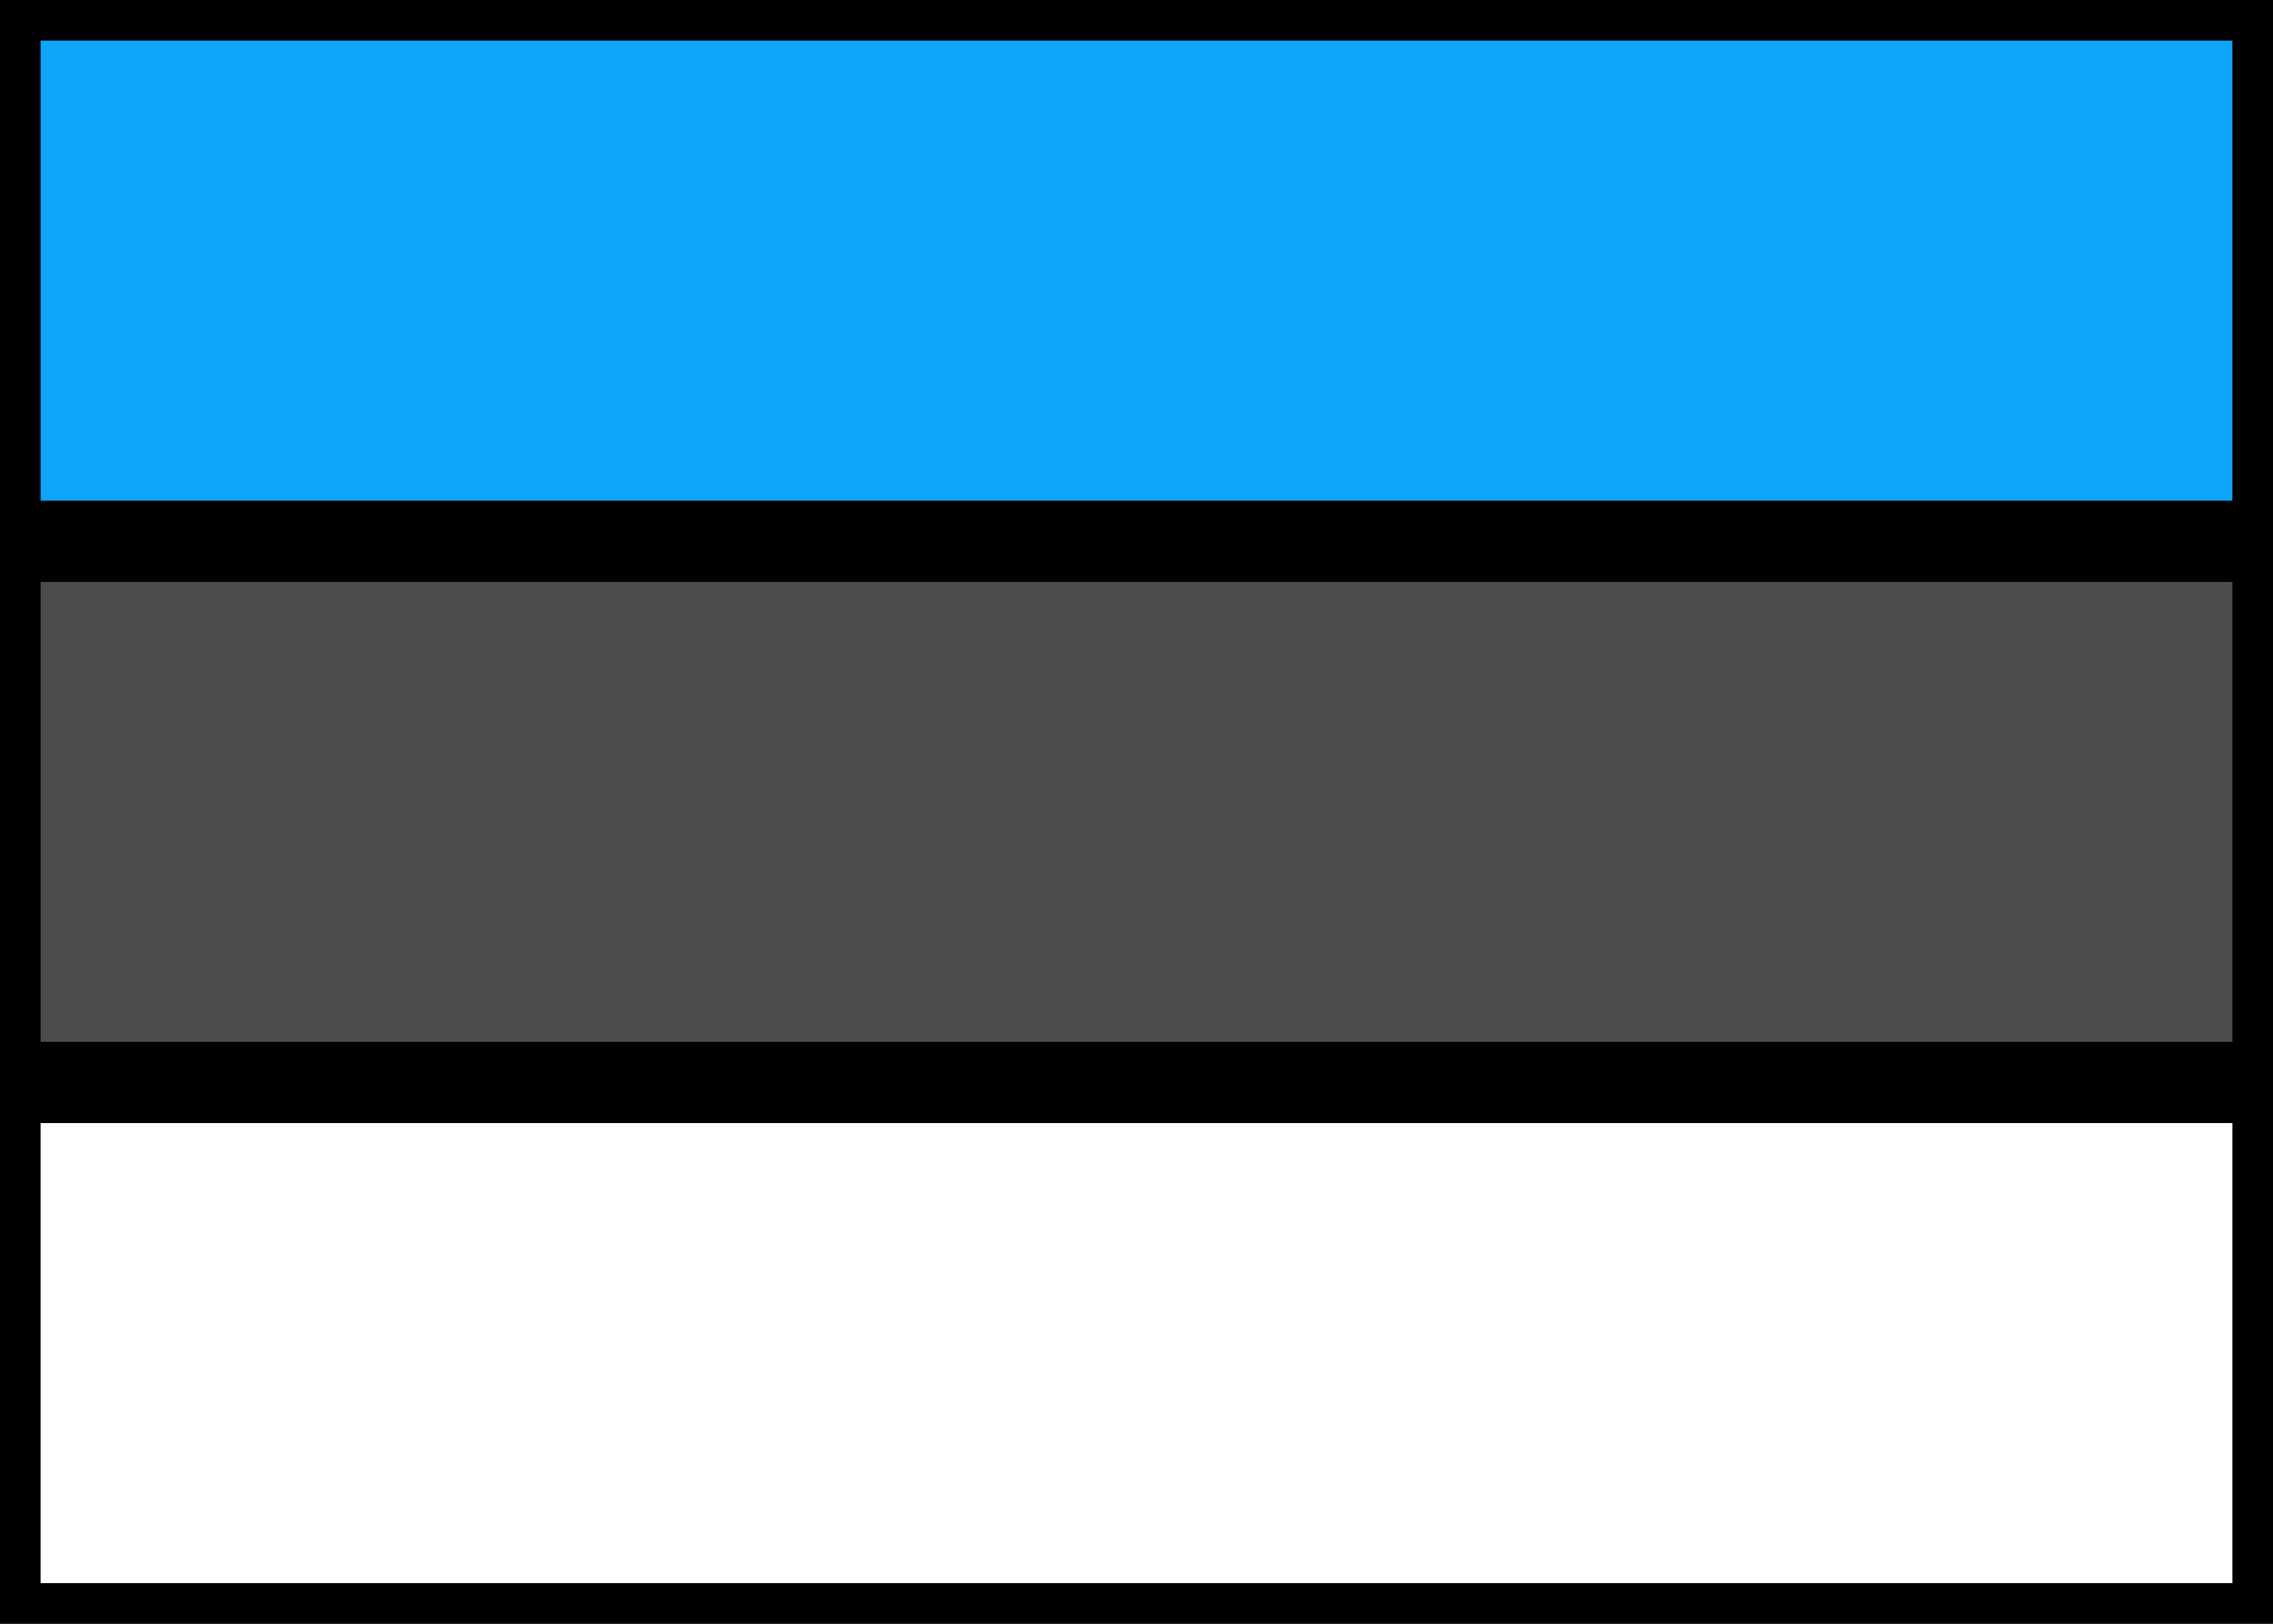 <svg xmlns="http://www.w3.org/2000/svg" fill="none" viewBox="0 0 28 20" stroke="currentColor" aria-hidden="true">
  <rect x="0" y="0" width="28" height="20" fill="#808080" stroke="none"/>
  <g clip-path="url(#clip0_5_495)">
    <rect width="27.5" height="19.5" x="0.25" y="0.25" fill="white" stroke-width="0.5"/>
    <path fill="#4C4C4C" fill-rule="evenodd" d="M0 13.333H28V6.667H0V13.333Z" clip-rule="evenodd"/>
    <path fill="#0EA6FB" fill-rule="evenodd" d="M0 6.667H28V0H0V6.667Z" clip-rule="evenodd"/>
  </g>
  <defs>
    <clipPath id="clip0_5_495">
      <rect width="28" height="20" fill="white"/>
    </clipPath>
  </defs>
</svg>
